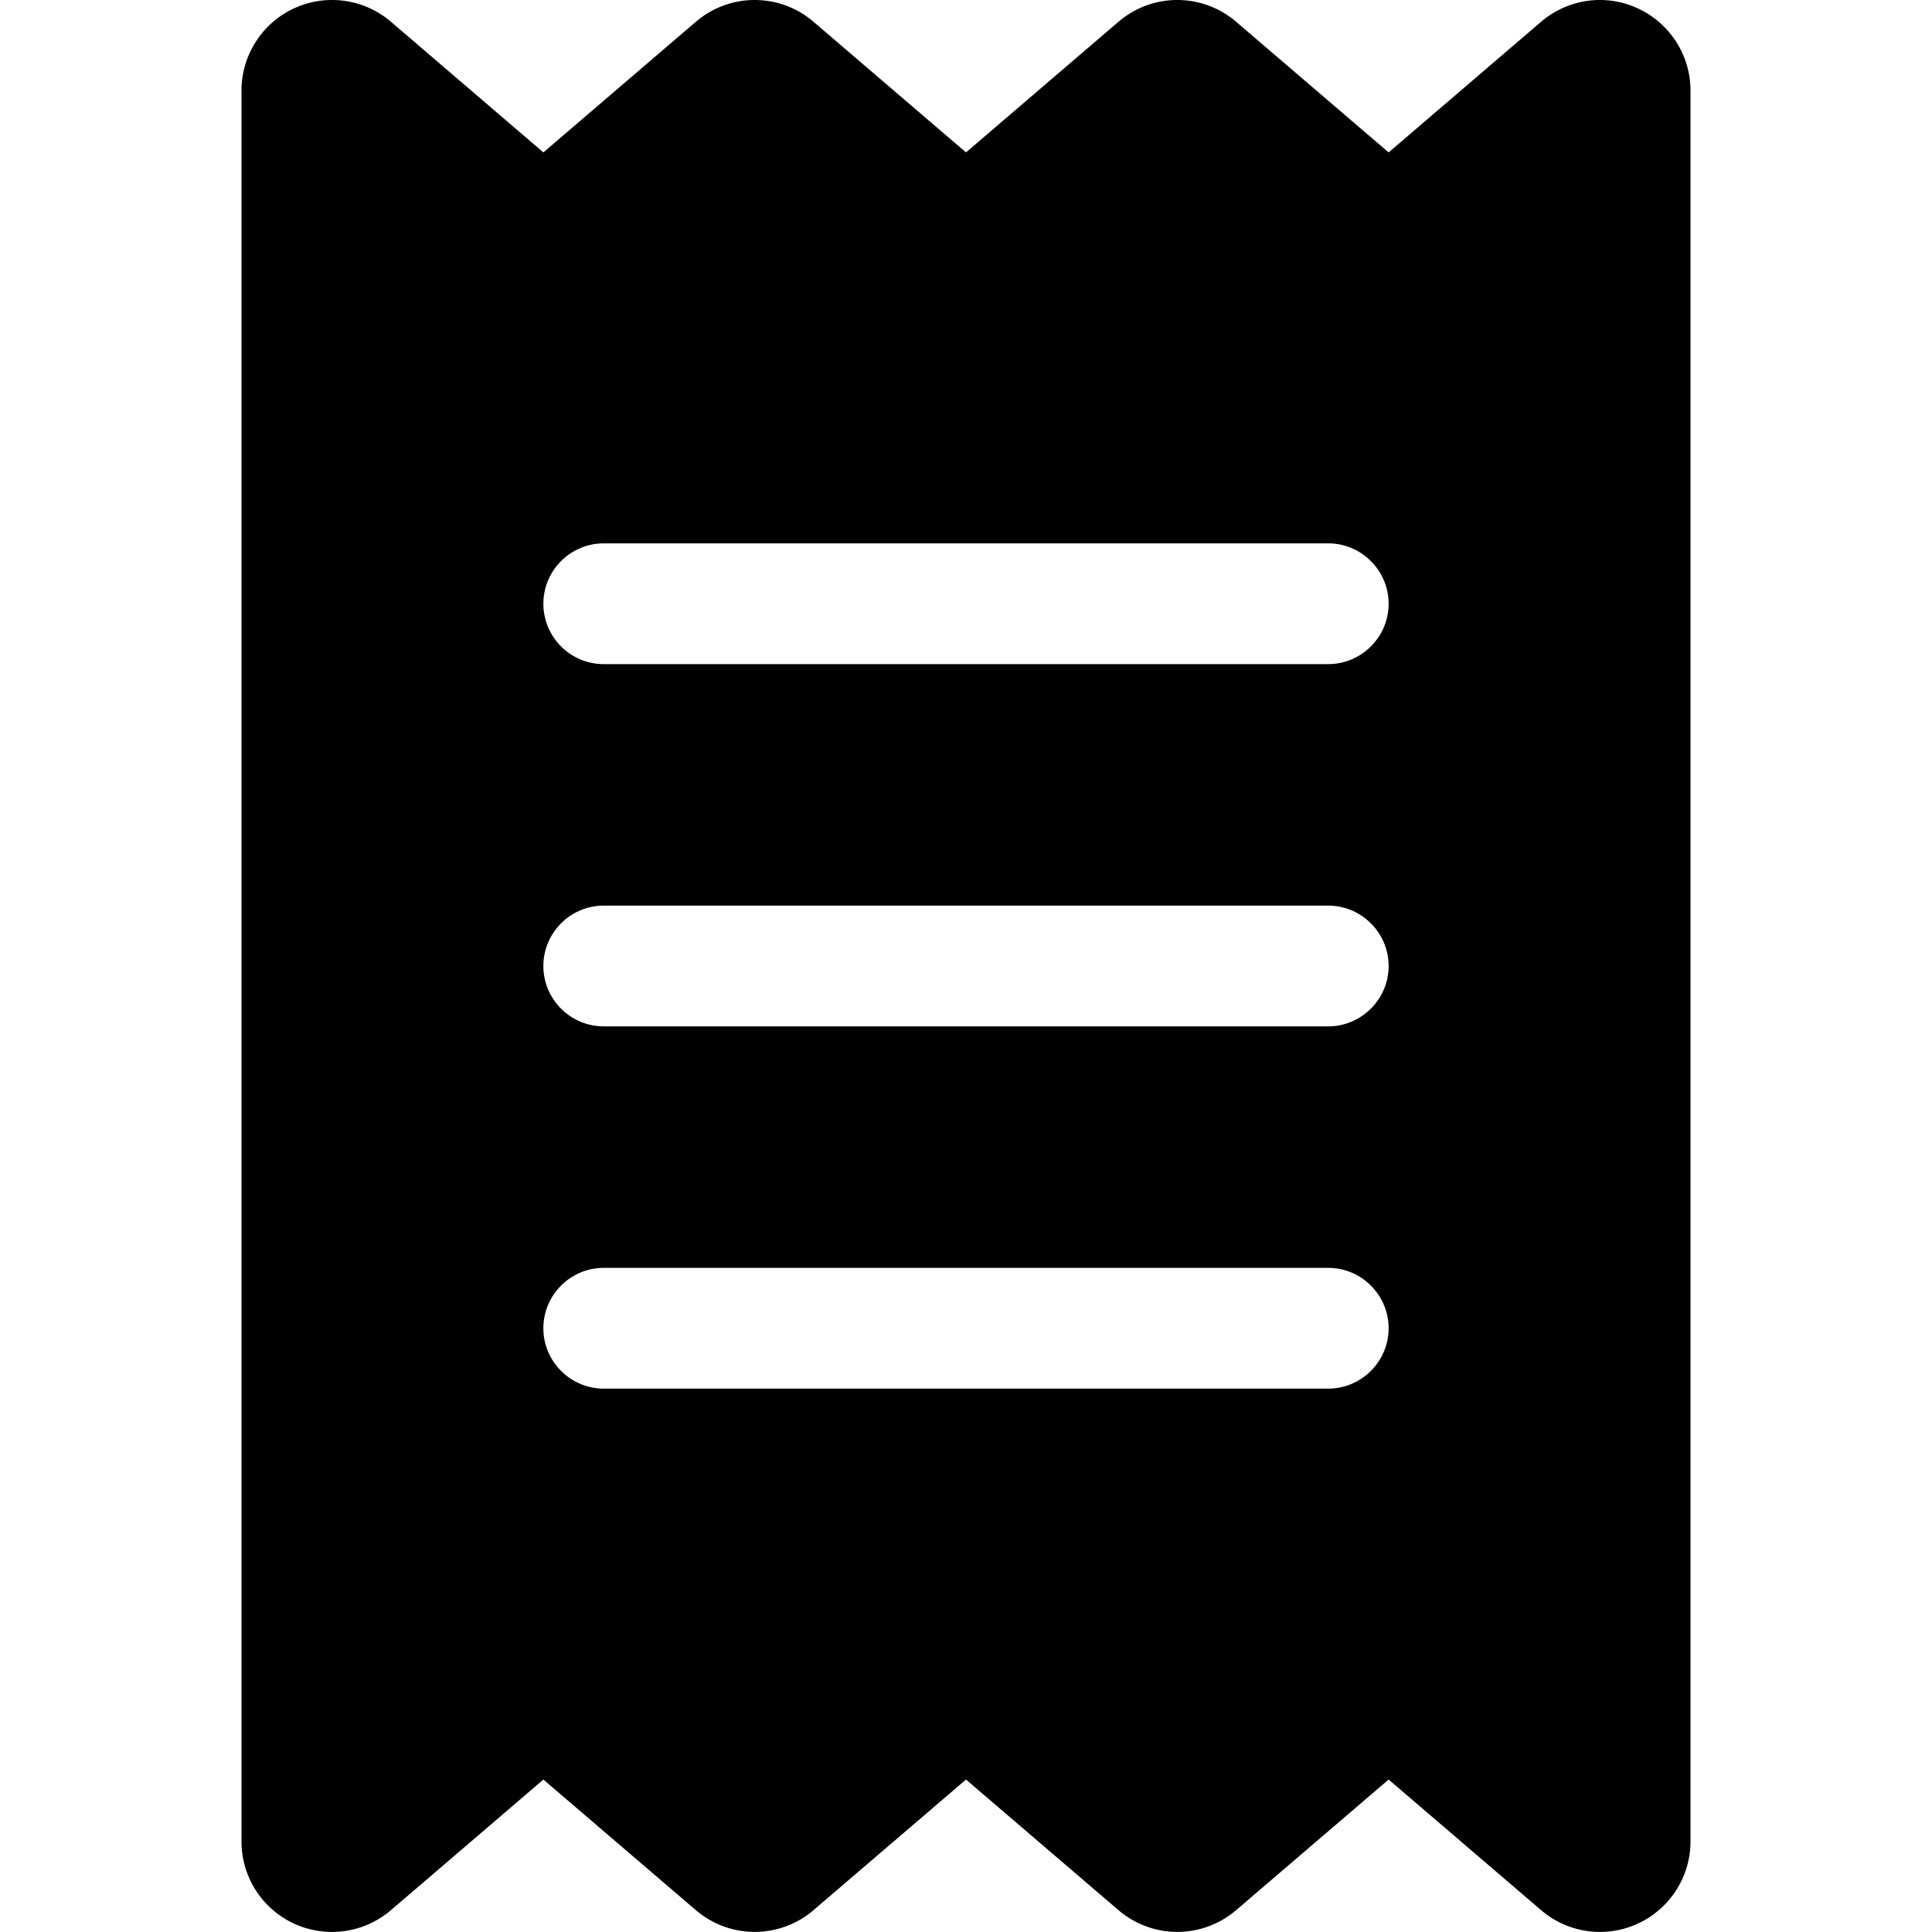 <svg xmlns="http://www.w3.org/2000/svg" viewBox="0 0 384 512" width="20" height="20"><path d="M13.97 2.196a24.005 24.005 0 0125.65 3.582L80 40.39l40.4-34.612c9-7.704 22.2-7.704 31.2 0L192 40.39l40.4-34.612c9-7.704 22.2-7.704 31.2 0L304 40.39l40.4-34.612A23.92 23.92 0 01370 2.196C378.5 6.113 384 14.63 384 24v464c0 9.4-5.5 17.9-14 21.8-8.5 3.9-18.5 2.5-25.6-3.6L304 471.6l-40.4 34.6c-9 7.7-22.2 7.7-31.2 0L192 471.6l-40.4 34.6c-9 7.7-22.2 7.7-31.2 0L80 471.6l-40.38 34.6a24.04 24.04 0 01-25.65 3.6A23.948 23.948 0 010 488V24C0 14.63 5.456 6.112 13.97 2.196zM96 144c-8.84 0-16 7.2-16 16s7.16 16 16 16h192c8.8 0 16-7.2 16-16s-7.2-16-16-16H96zm0 224h192c8.8 0 16-7.2 16-16s-7.2-16-16-16H96c-8.84 0-16 7.2-16 16s7.16 16 16 16zm0-128c-8.84 0-16 7.2-16 16s7.16 16 16 16h192c8.8 0 16-7.2 16-16s-7.2-16-16-16H96z"/></svg>